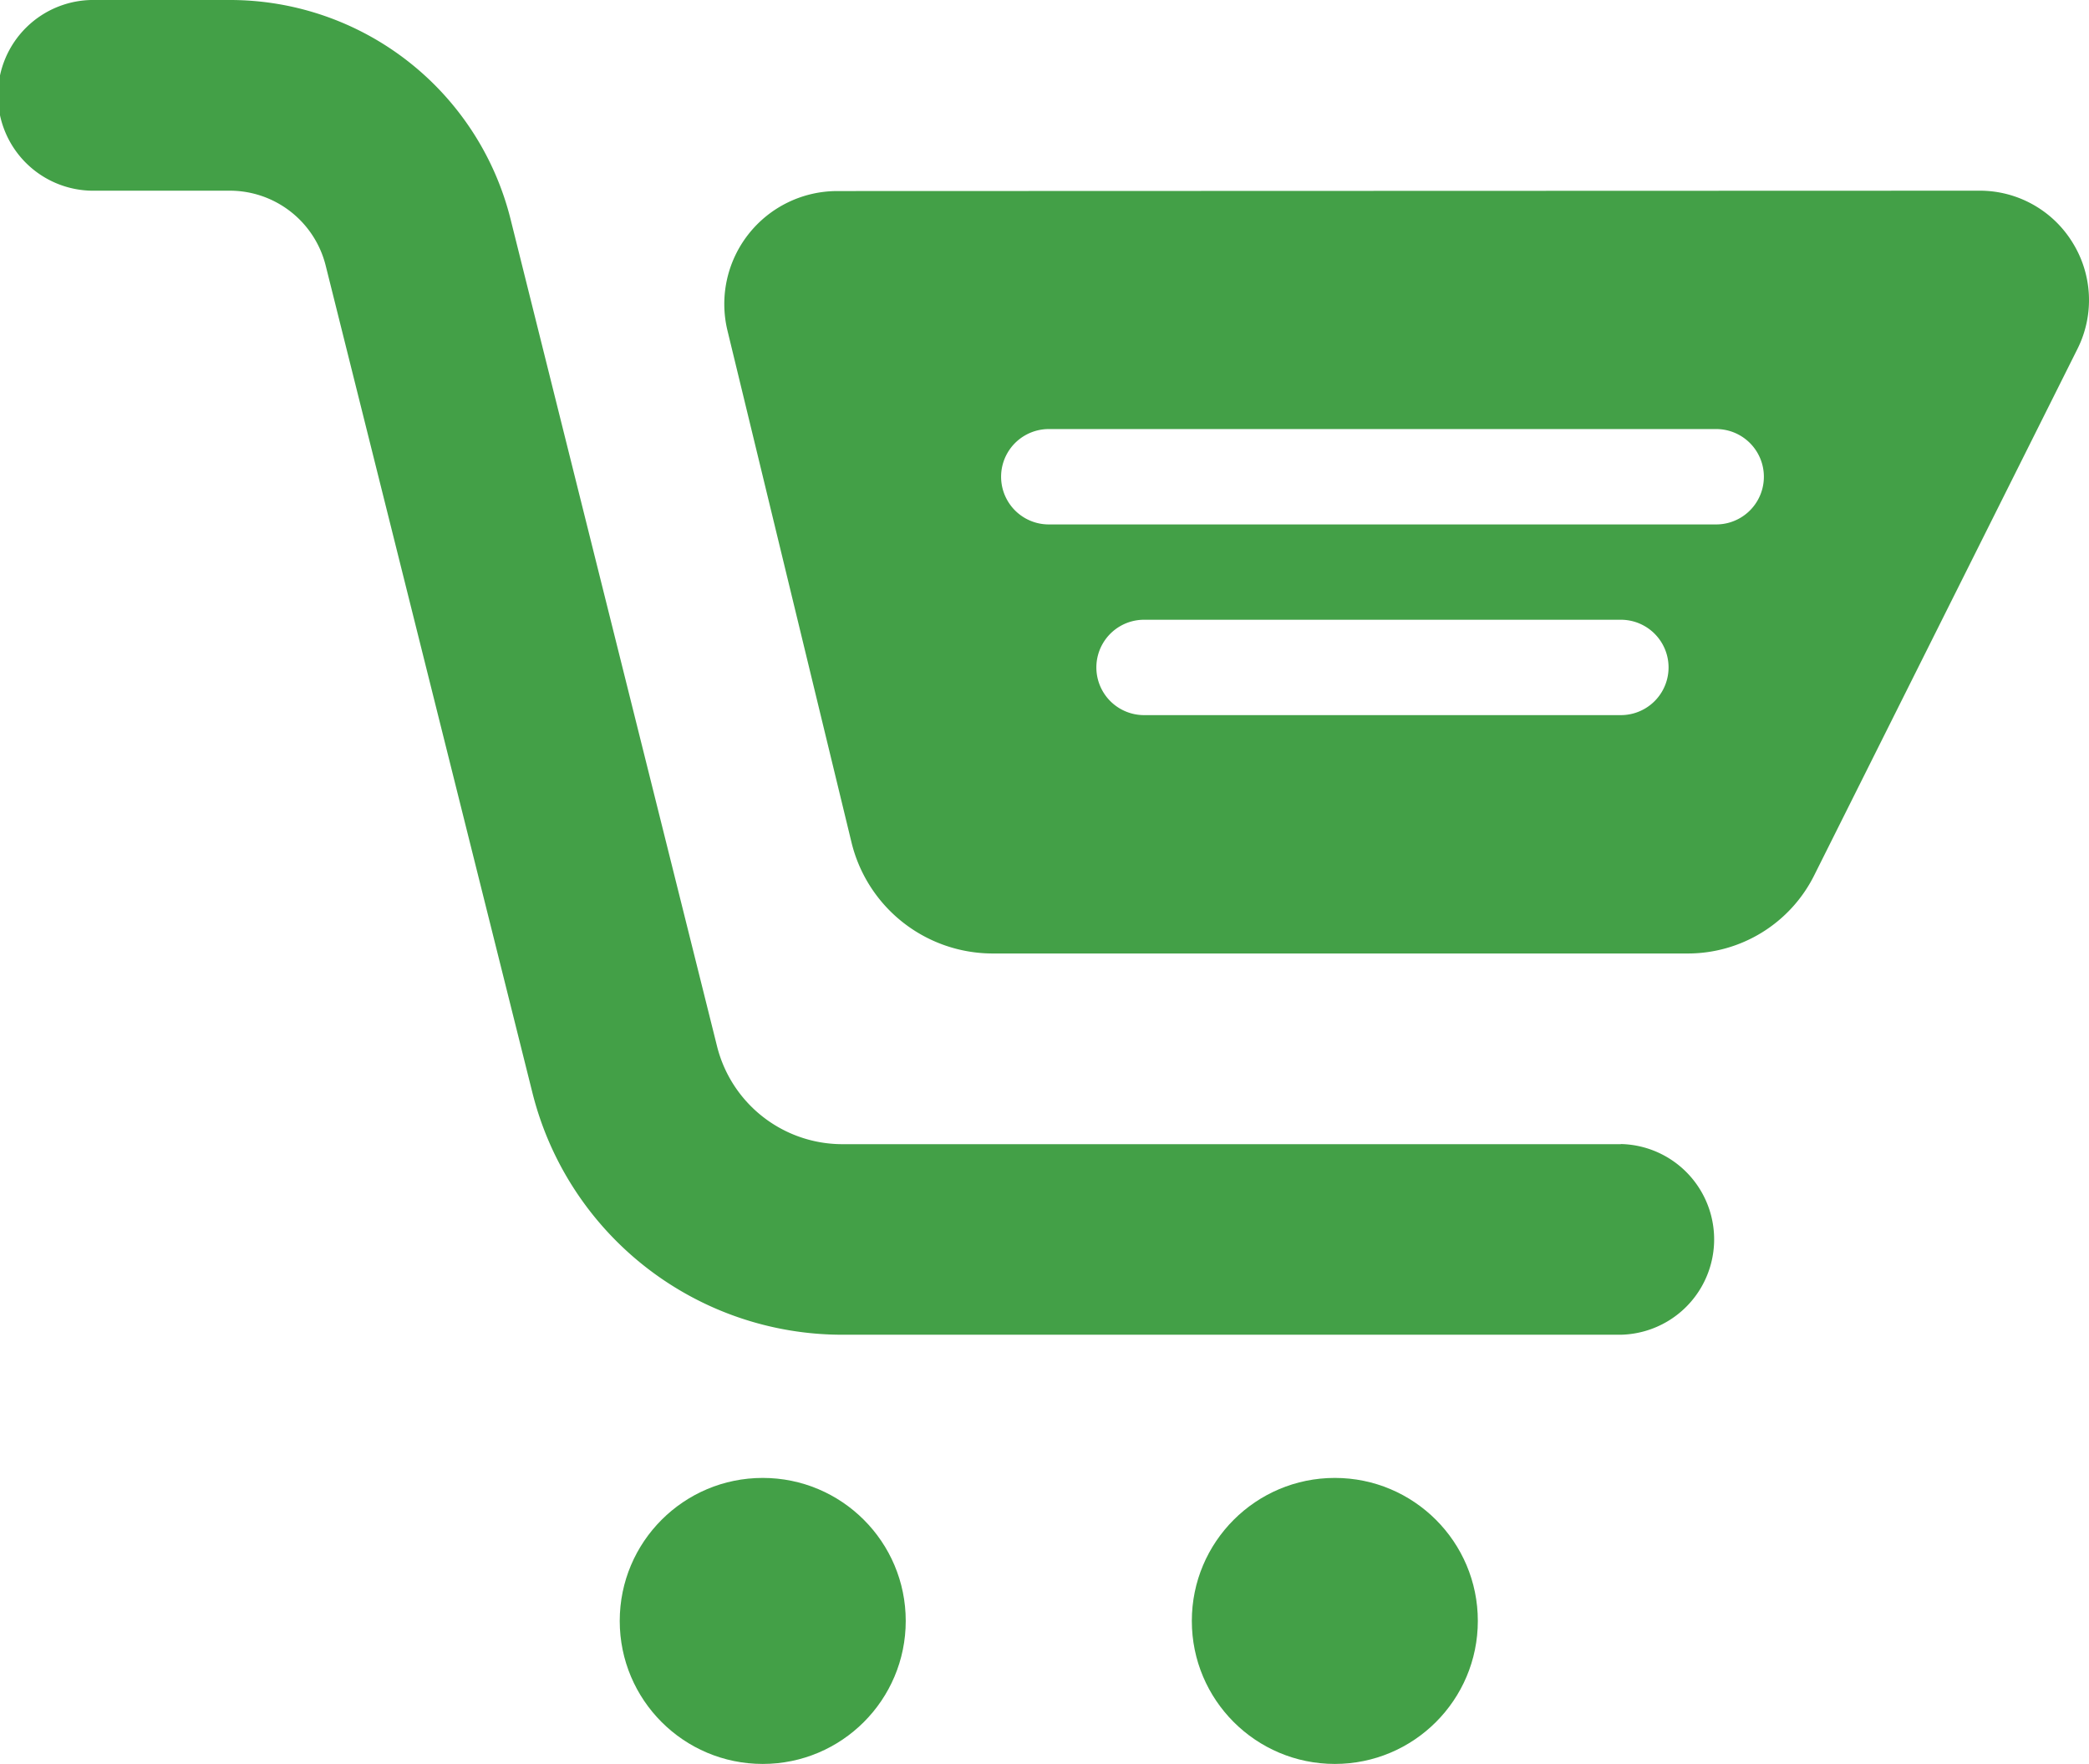<svg xmlns="http://www.w3.org/2000/svg" width="45.125" height="38.102" viewBox="0 0 45.125 38.102">
  <g id="Group_40168" data-name="Group 40168" transform="translate(-38)">
    <circle id="Ellipse_1851" data-name="Ellipse 1851" cx="3.089" cy="3.089" r="3.089" transform="translate(51.387 31.924)" fill="#43a047"/>
    <circle id="Ellipse_1852" data-name="Ellipse 1852" cx="3.089" cy="3.089" r="3.089" transform="translate(63.745 31.924)" fill="#43a047"/>
    <path id="Path_22618" data-name="Path 22618" d="M73.013,24.715H56.2a2.792,2.792,0,0,1-2.71-2.111L49.031,4.743A6.247,6.247,0,0,0,42.96,0h-2.9a2.06,2.06,0,1,0,0,4.119h2.9A2.135,2.135,0,0,1,45.036,5.74L49.5,23.6a6.9,6.9,0,0,0,6.7,5.231H73.013a2.06,2.06,0,0,0,0-4.119Z" fill="#43a047"/>
    <path id="Path_22619" data-name="Path 22619" d="M74.719,3.116A2.351,2.351,0,0,0,72.711,2l-24.676.008a2.44,2.44,0,0,0-2.369,3.013l2.677,11.046a3.141,3.141,0,0,0,3.063,2.41H66.4a3.051,3.051,0,0,0,2.747-1.7L74.83,5.413A2.353,2.353,0,0,0,74.719,3.116ZM64.965,13.328h-10.3a1.03,1.03,0,0,1,0-2.06h10.3a1.03,1.03,0,1,1,0,2.06Zm2.06-4.119H52.607a1.03,1.03,0,1,1,0-2.06H67.024a1.03,1.03,0,0,1,0,2.06Z" transform="translate(8.048 2.119)" fill="#43a047"/>
  </g>
</svg>
